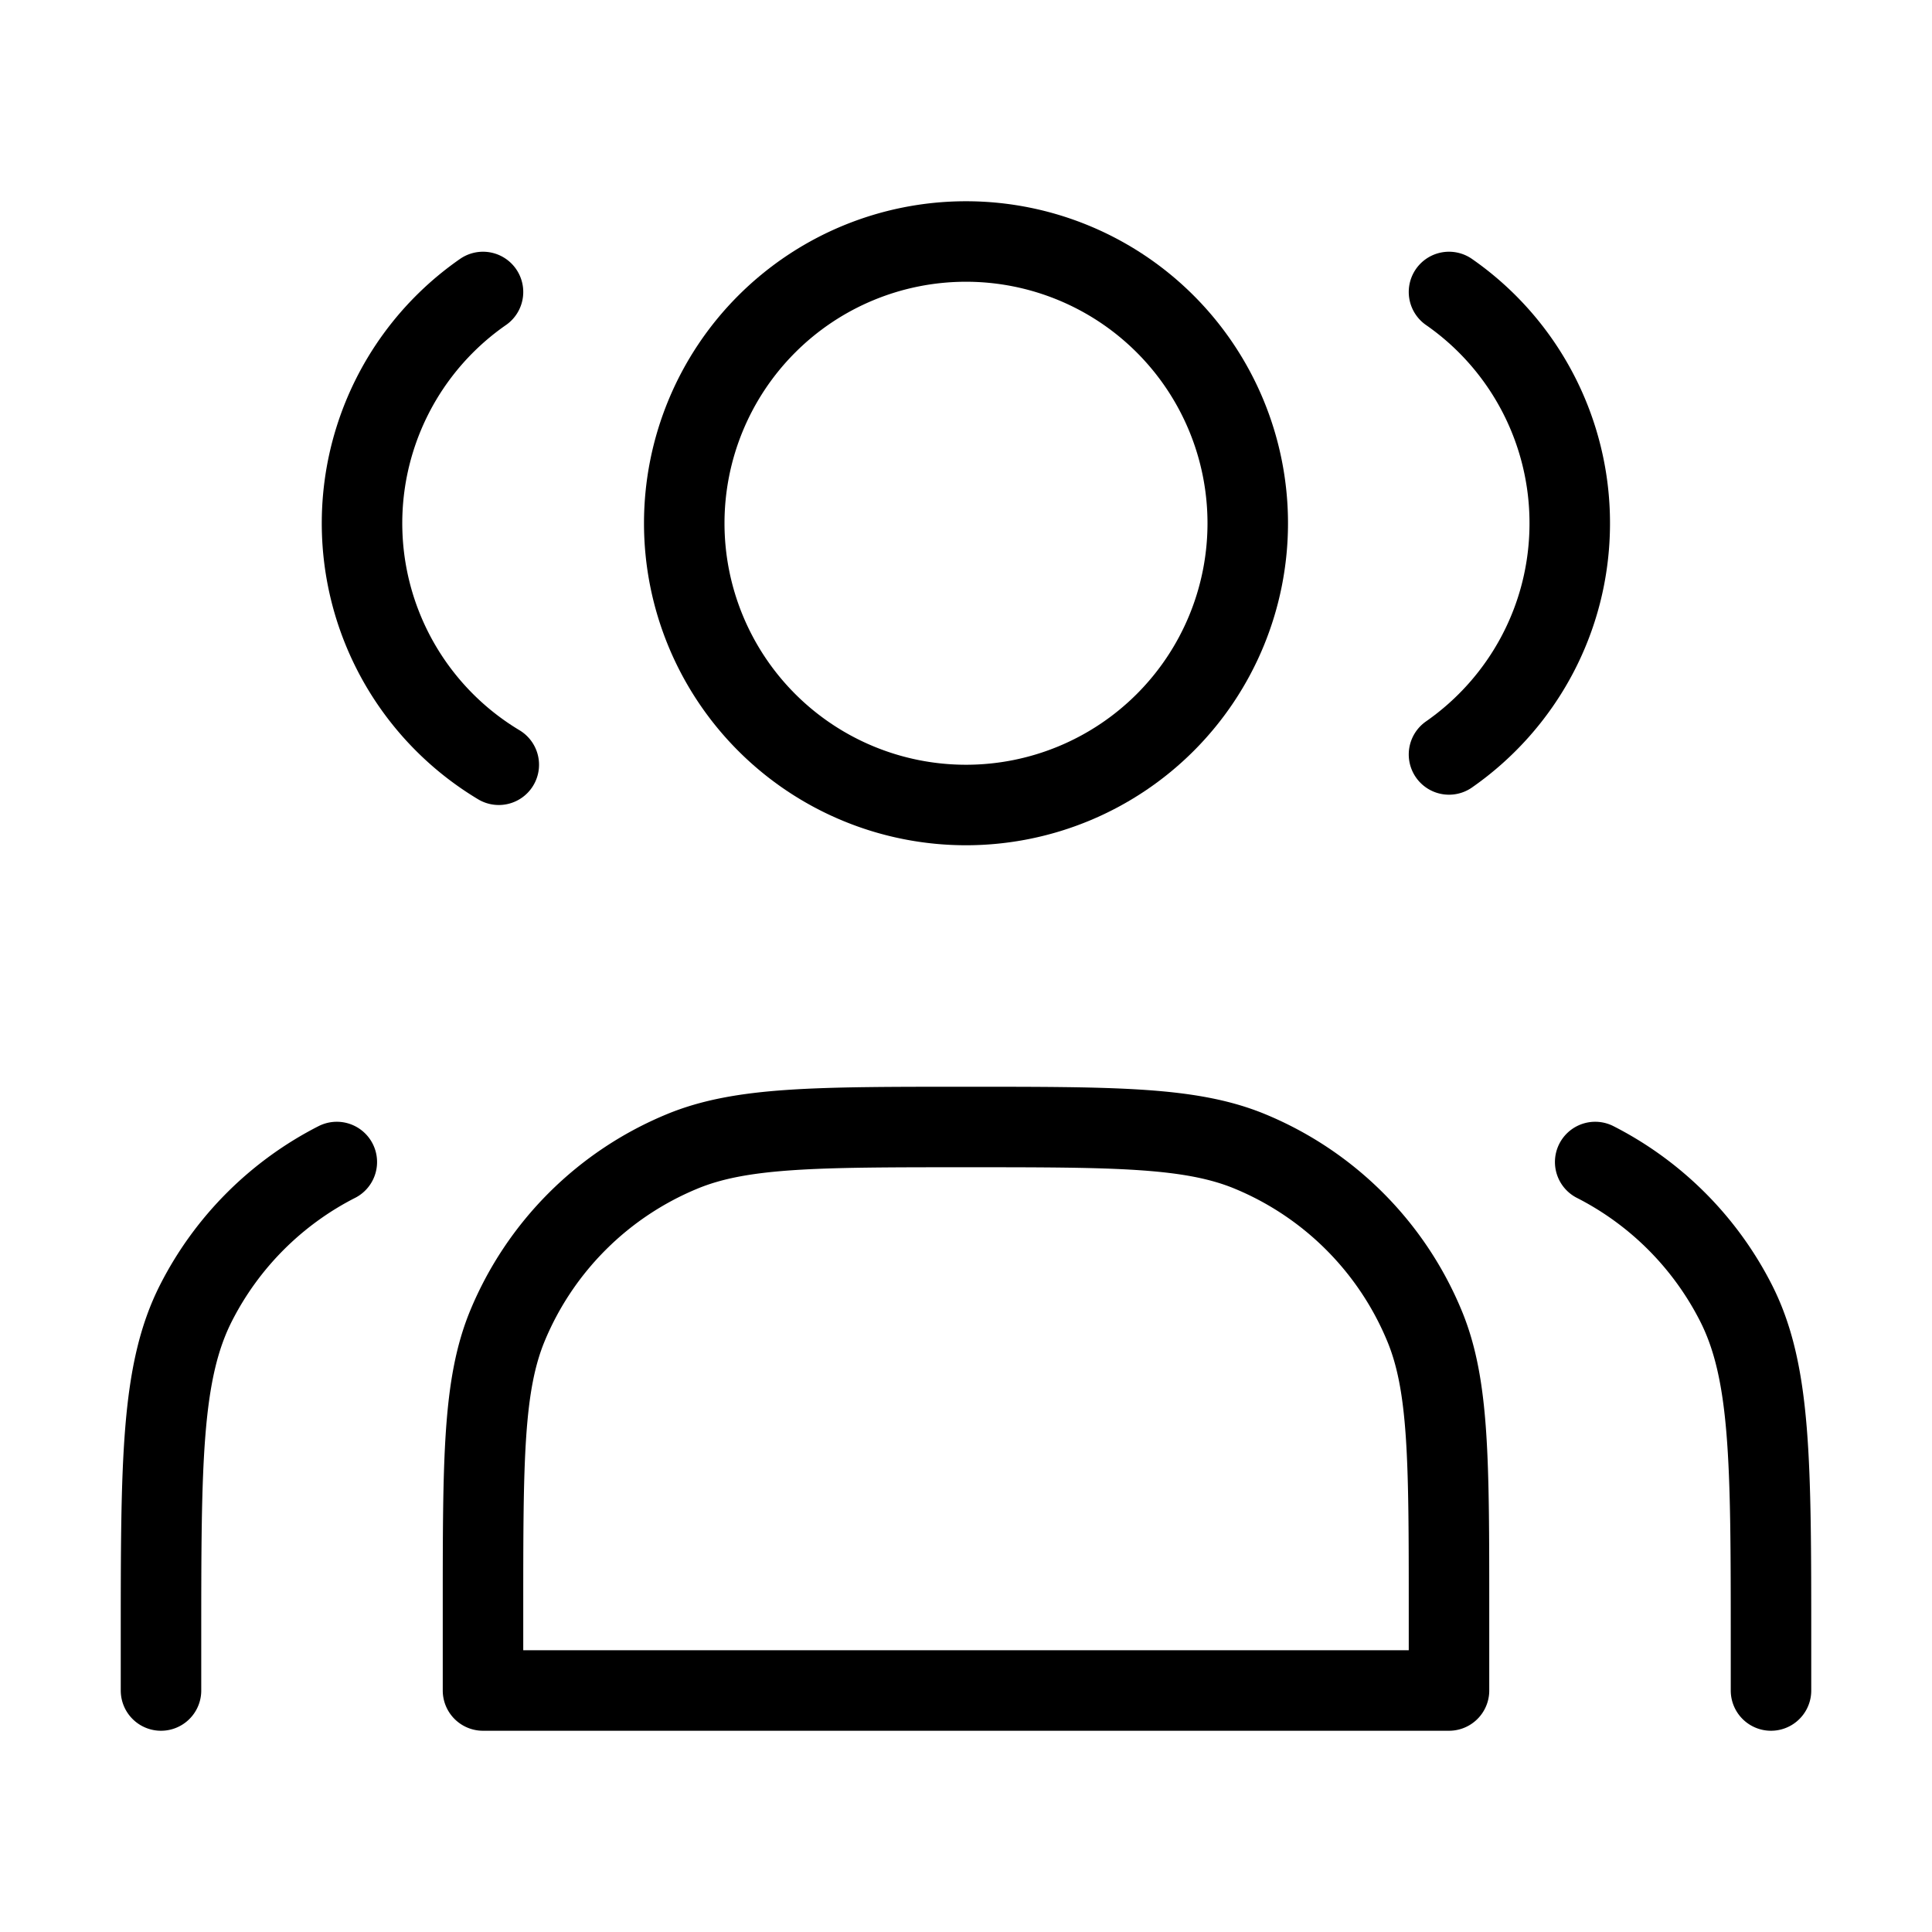 <svg width="58" height="58" fill="none" stroke="currentColor" stroke-linecap="round" stroke-linejoin="round" stroke-width="1" viewBox="0 0 24 24" xmlns="http://www.w3.org/2000/svg">
  <path d="M12 10a3.5 3.5 0 1 0 0-7 3.5 3.5 0 0 0 0 7Z"></path>
  <path d="M6 3.627A3.498 3.498 0 0 0 6.196 9.5"></path>
  <path d="M18 3.627A3.496 3.496 0 0 1 19.5 6.5c0 1.189-.593 2.24-1.5 2.872"></path>
  <path d="M6 20v1h12v-1c0-1.864 0-2.796-.305-3.53a4 4 0 0 0-2.164-2.165C14.796 14 13.864 14 12 14s-2.796 0-3.53.305a4 4 0 0 0-2.166 2.164C6 17.204 6 18.136 6 20Z"></path>
  <path d="M22 21v-.6c0-2.24 0-3.36-.436-4.216a4 4 0 0 0-1.748-1.749"></path>
  <path d="M2 21v-.6c0-2.24 0-3.36.436-4.216a4 4 0 0 1 1.748-1.749"></path>
</svg>
